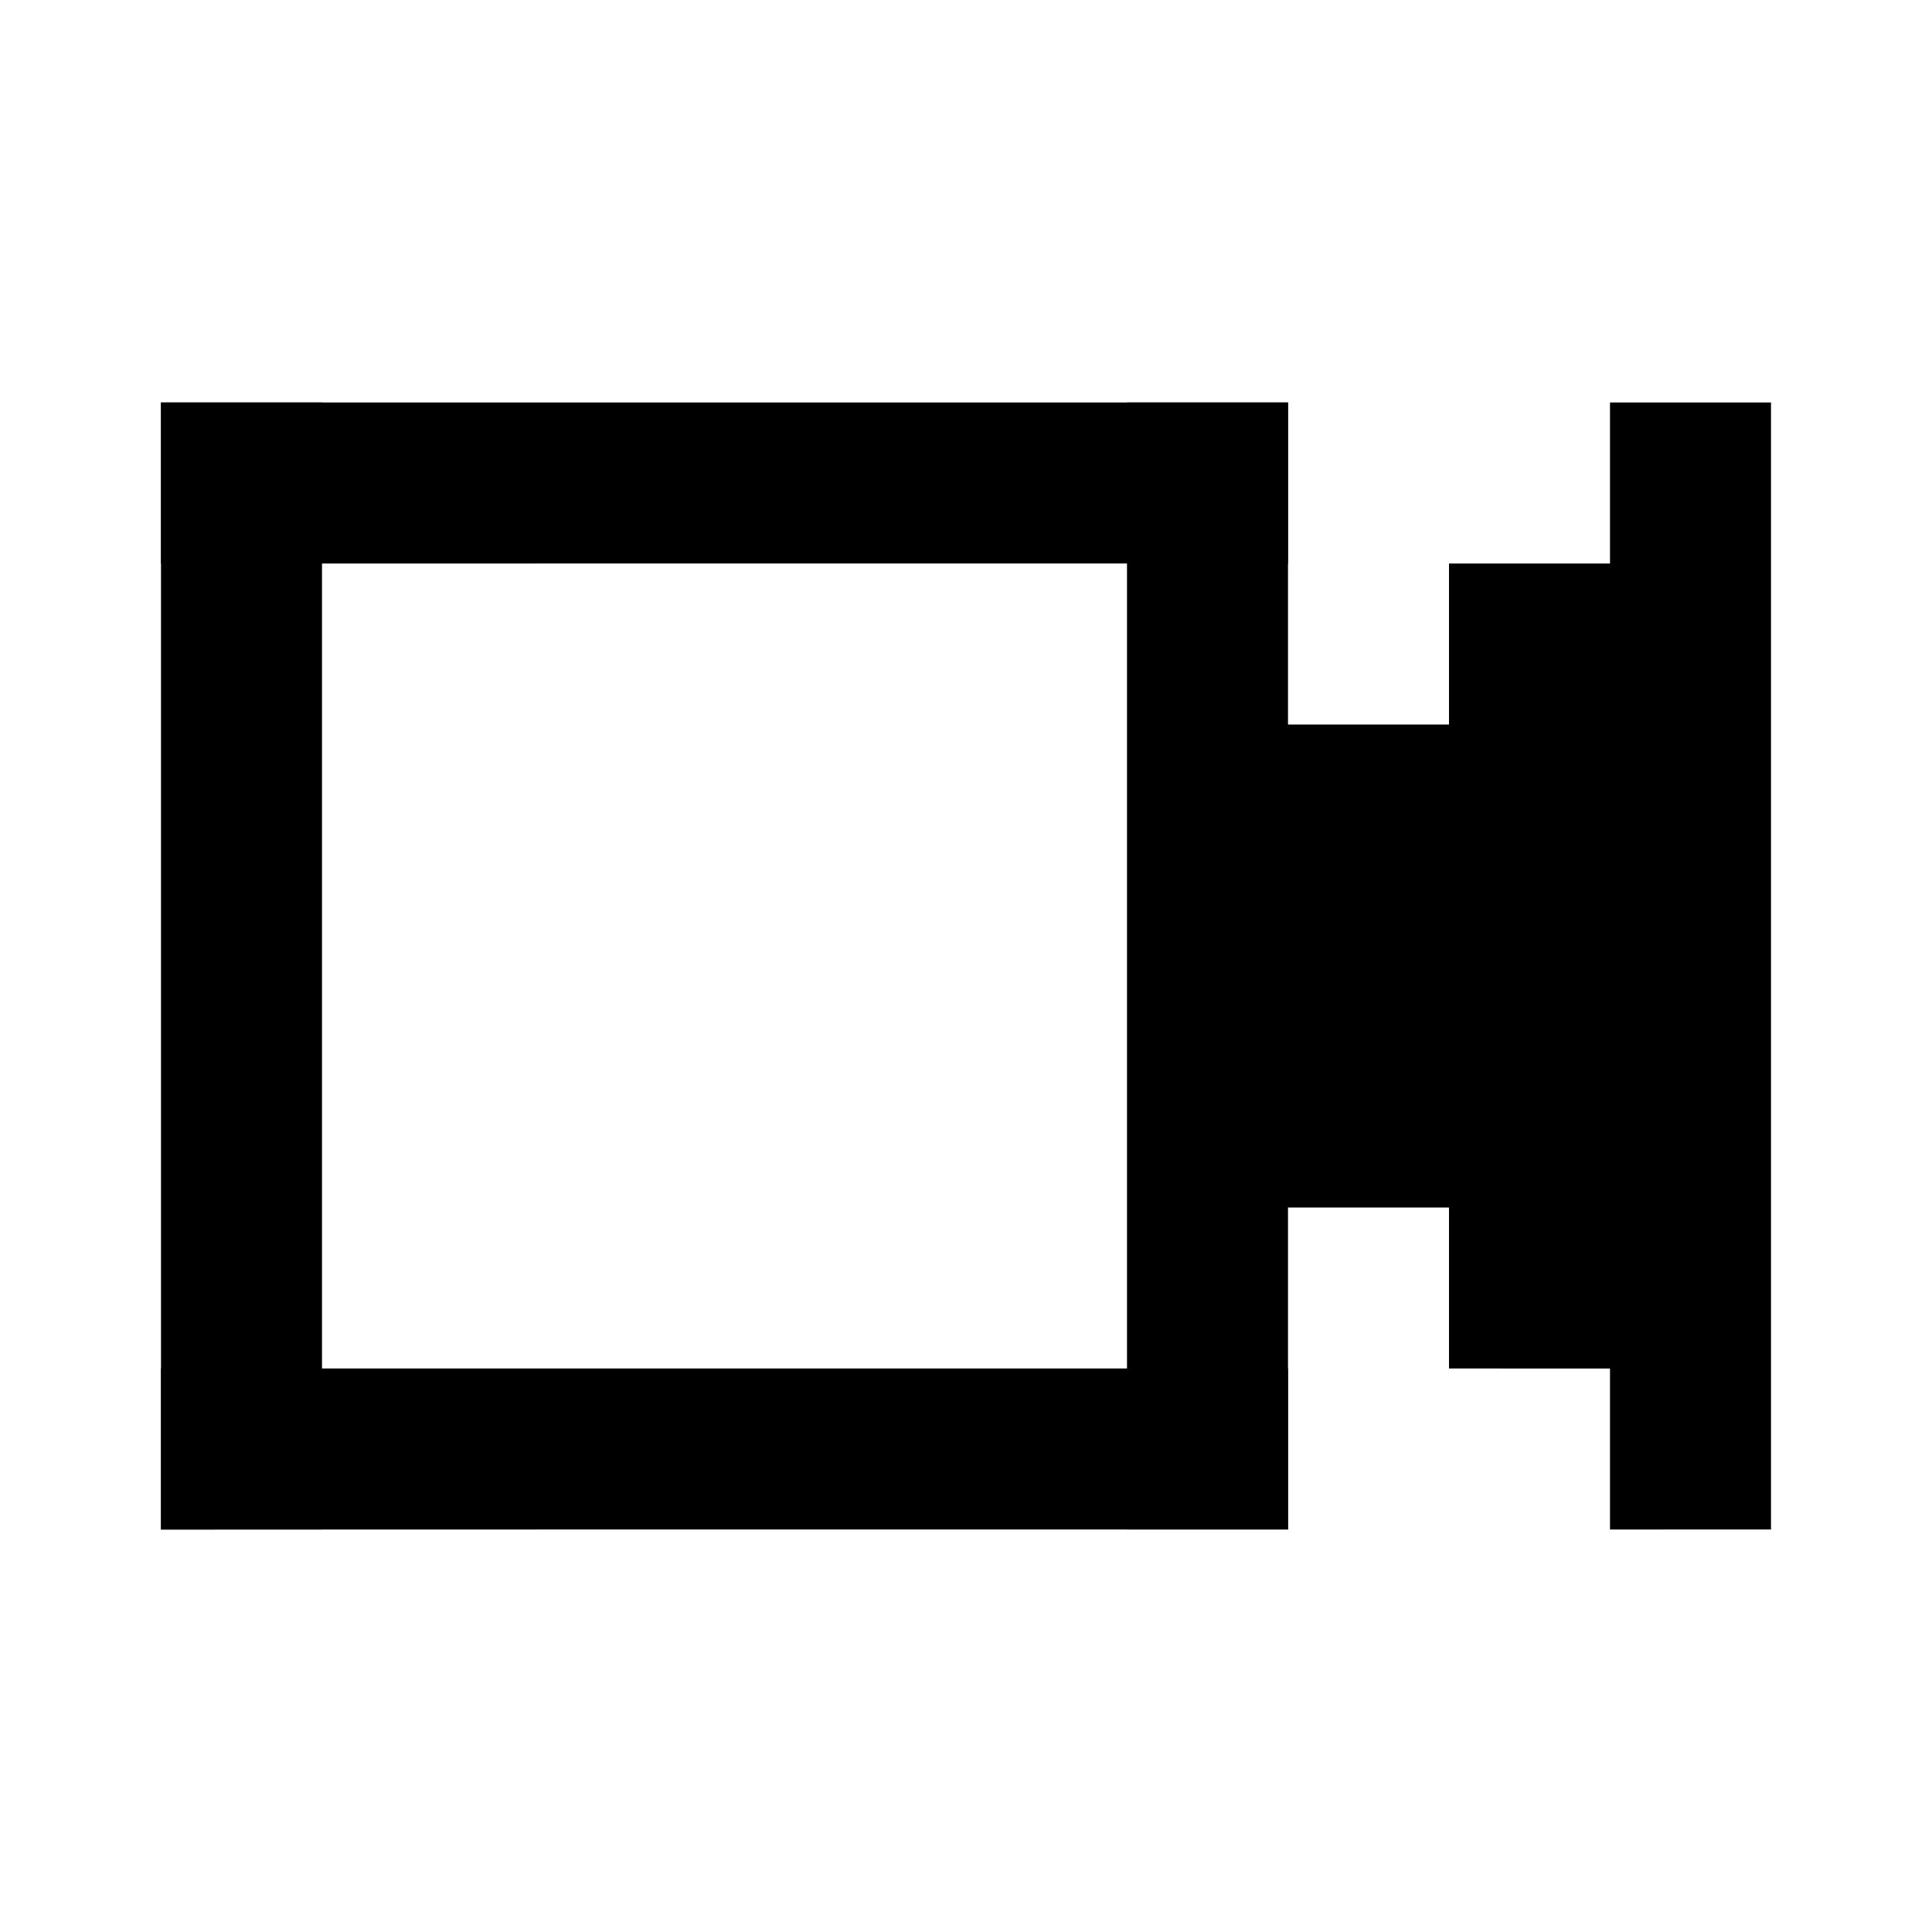 <svg width="24" height="24" fill="none" xmlns="http://www.w3.org/2000/svg"><path fill="currentColor" d="M20 19V5h2v14zM16 15V9h2v6zM18 17V7h2v10zM2 5h2v14H2zM14 5h2v14h-2z"/><path fill="currentColor" d="M2 5h14v2H2zM2 17h14v2H2z"/></svg>